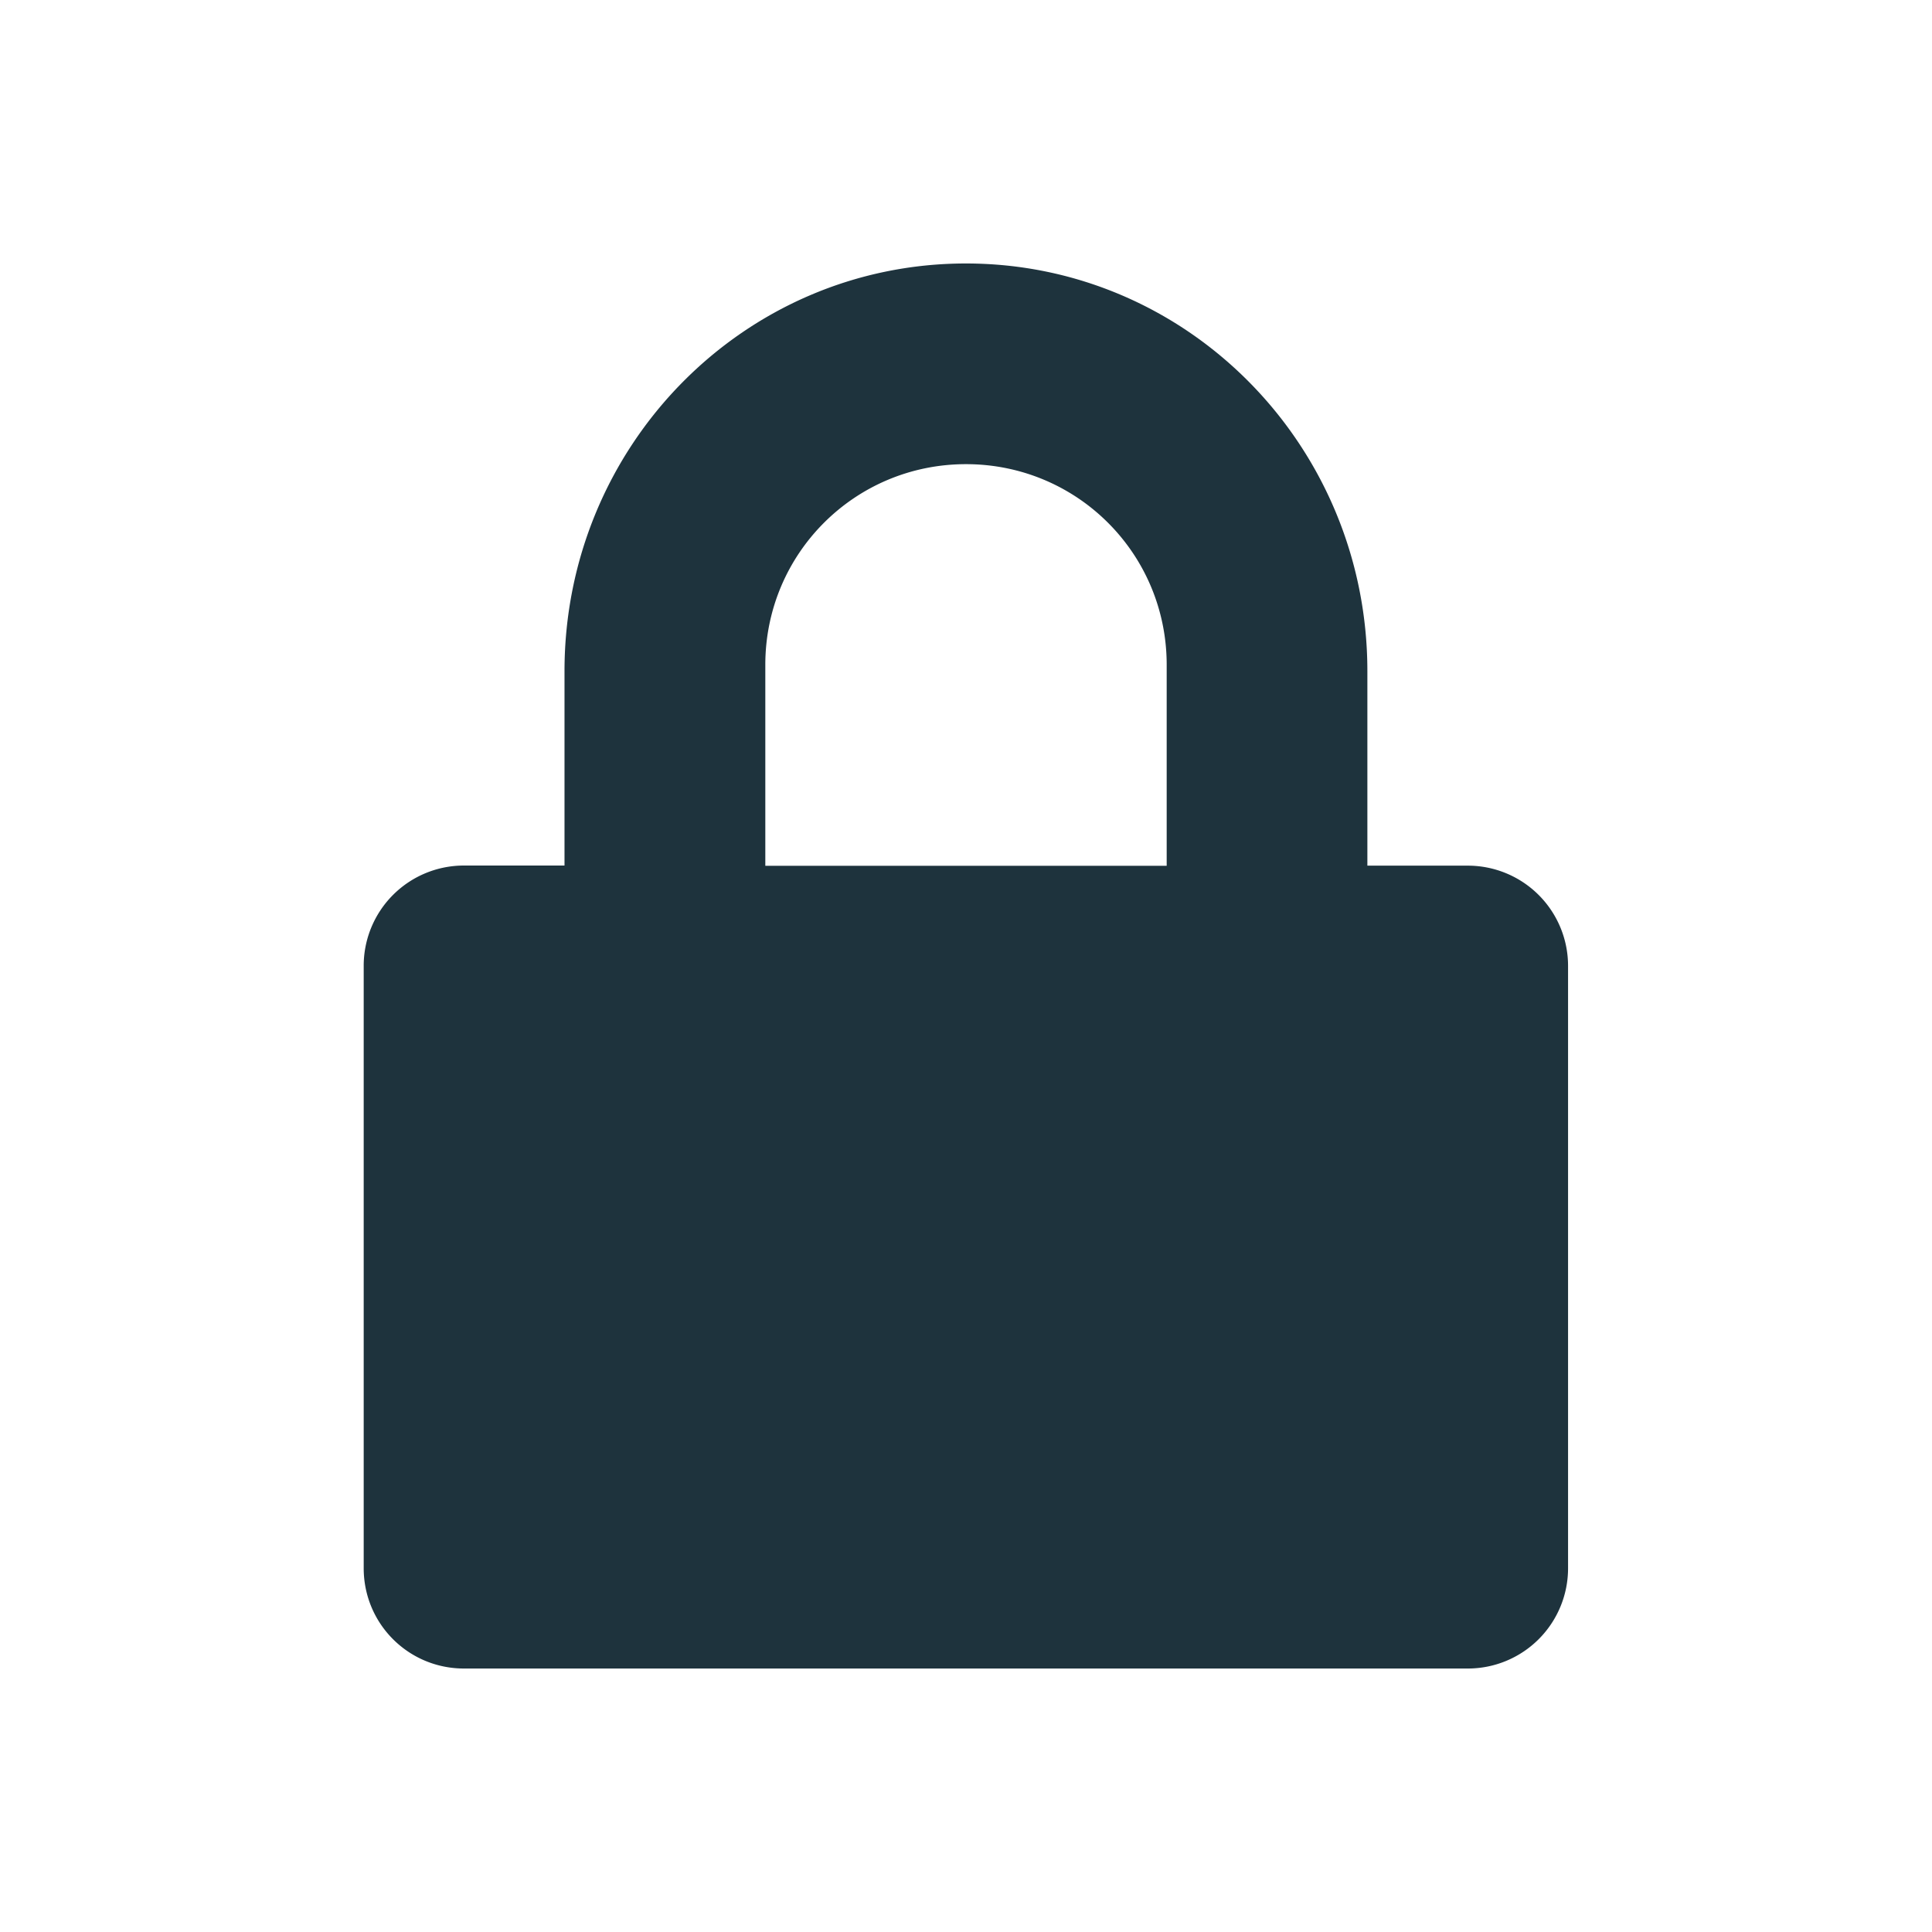 <svg xmlns="http://www.w3.org/2000/svg" width="22" height="22" version="1.1" viewBox="0 0 16 16" id="svg7"><defs id="defs3"><style id="current-color-scheme" type="text/css"></style></defs><path d="M8 2.182c-1.842 0-3.325 1.513-3.325 3.376v1.61h-.83A.83.83 0 0 0 3.012 8v4.987c0 .46.37.831.831.831h8.312a.83.83 0 0 0 .831-.831V8a.83.83 0 0 0-.831-.831h-.831V5.558c0-1.862-1.483-3.376-3.325-3.376zm0 1.662c.92 0 1.662.74 1.662 1.662V7.17H6.338V5.506c0-.921.741-1.662 1.662-1.662z" id="path5" color="#5c616c" fill="#1e333d" stroke-width=".831" fill-opacity="1"/></svg>